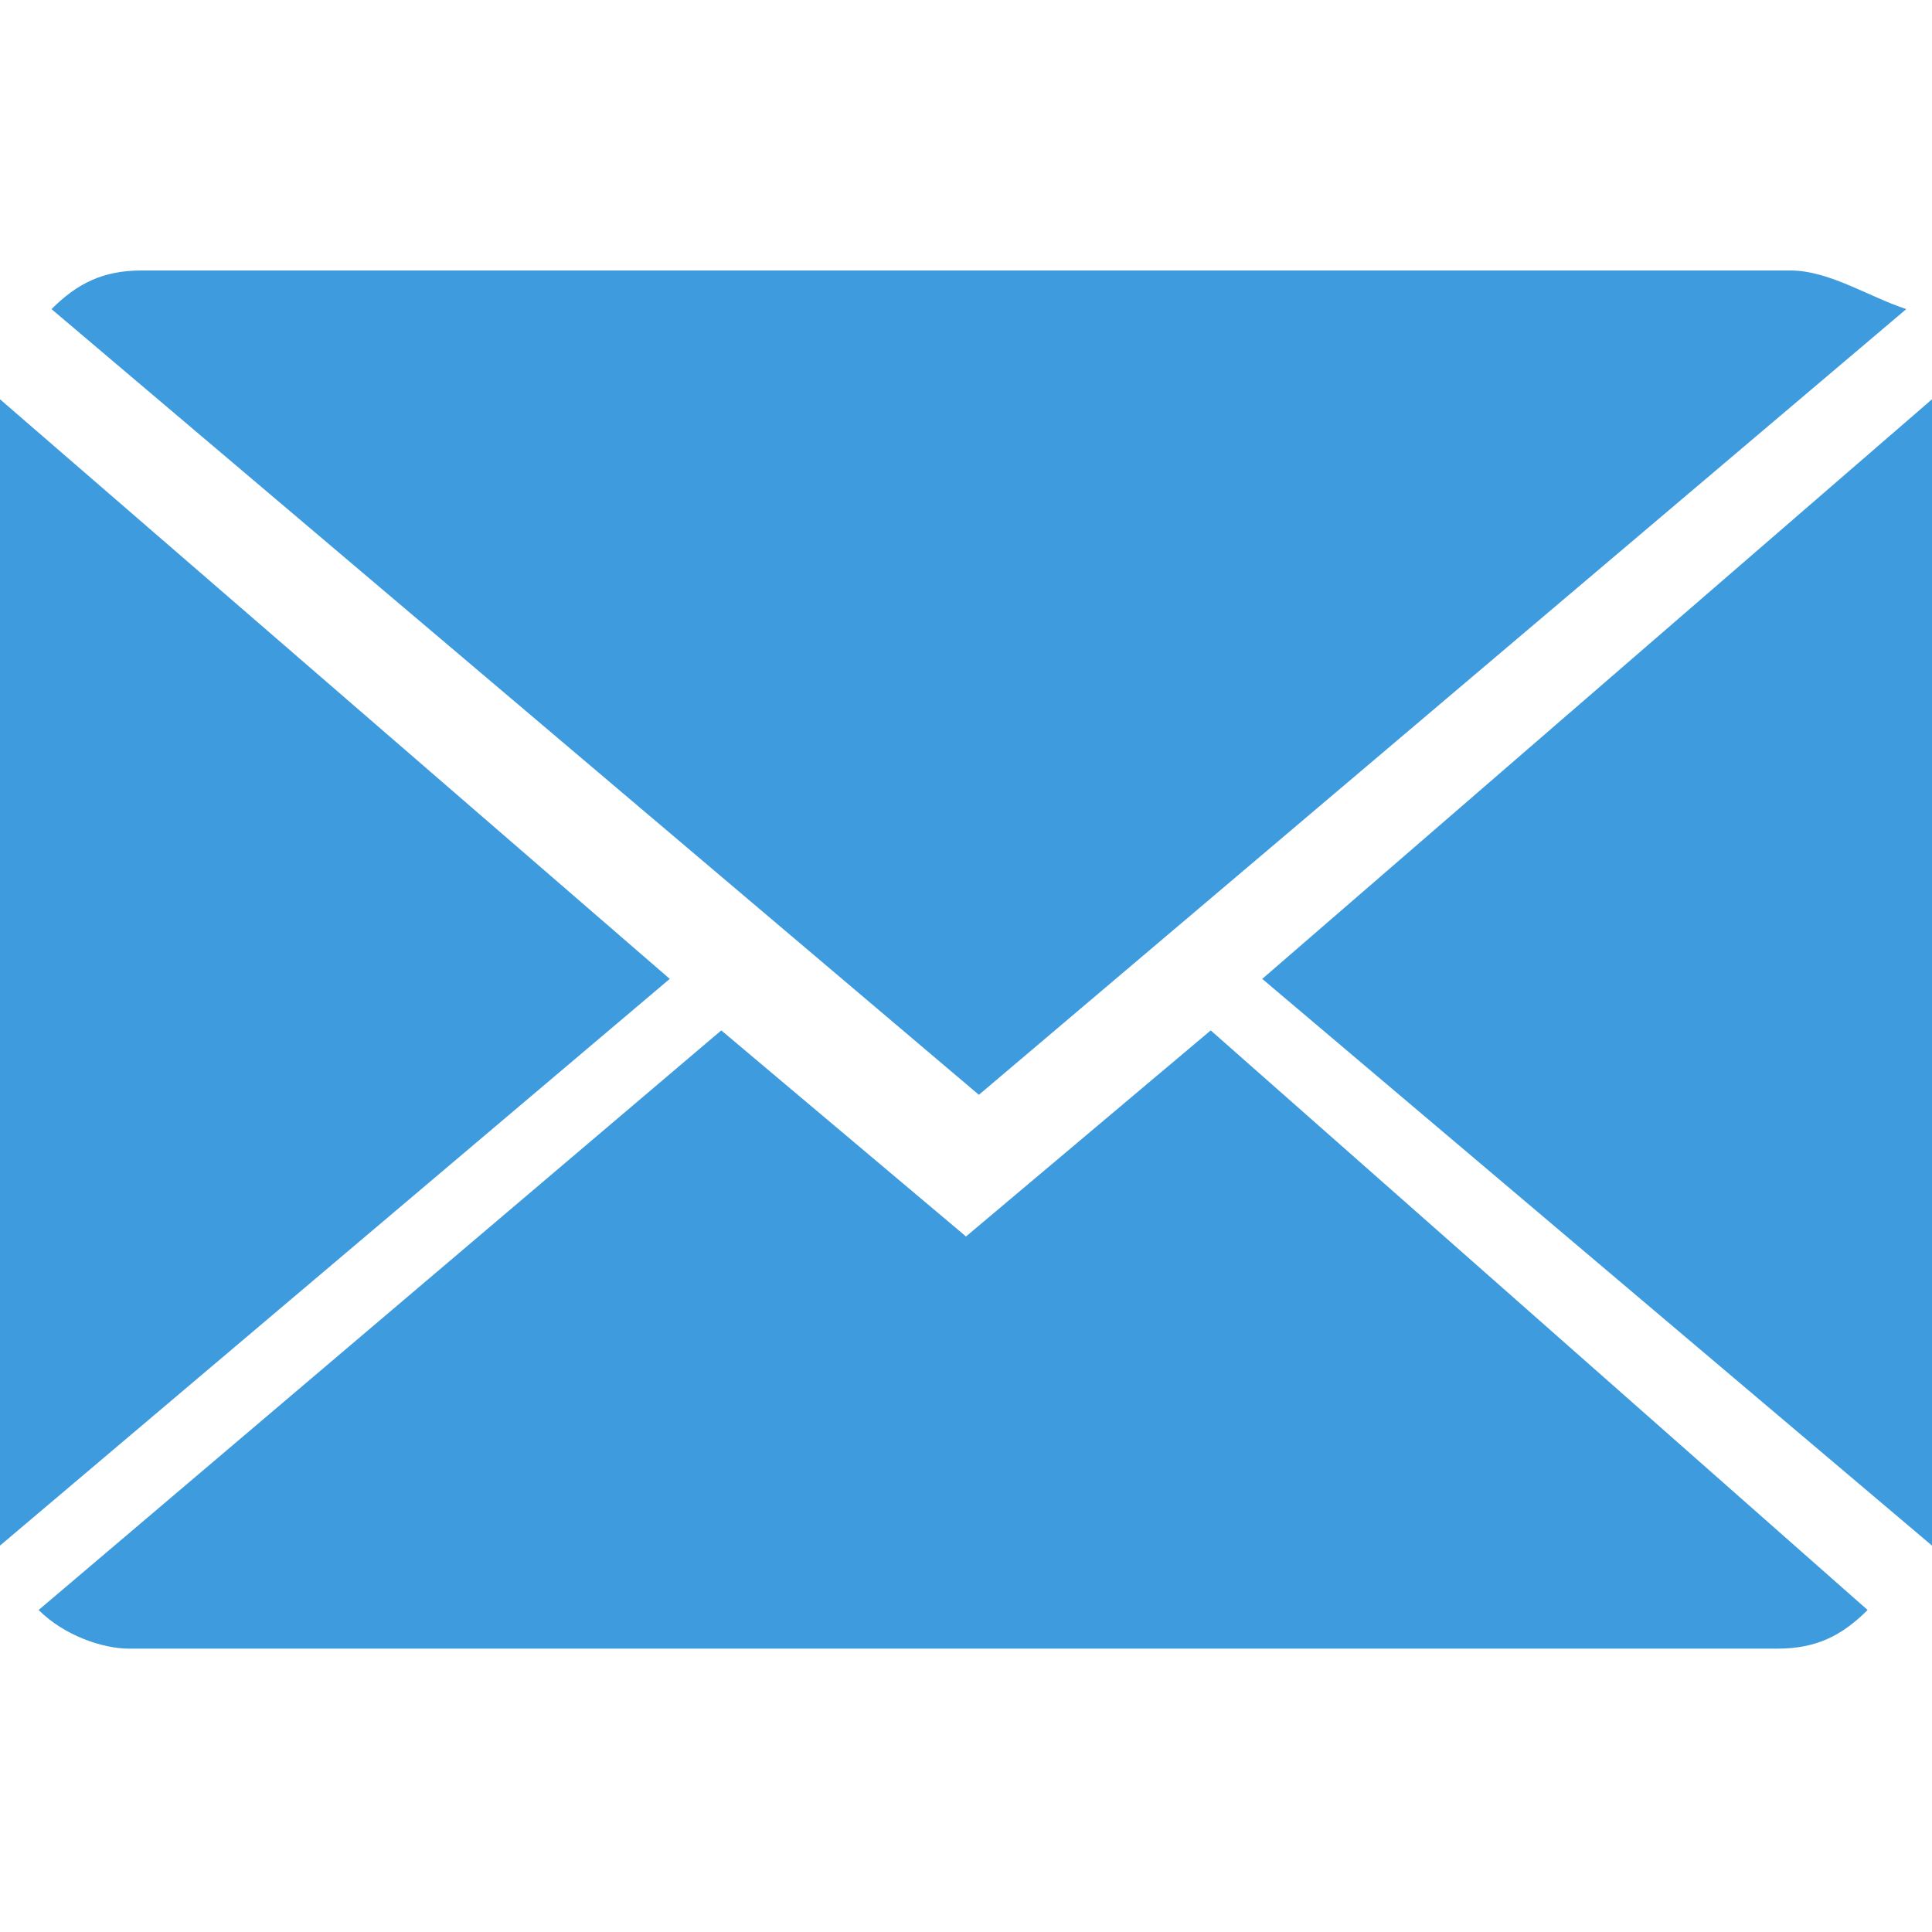 <?xml version="1.0" encoding="utf-8"?>
<svg version="1.1" xmlns="http://www.w3.org/2000/svg" viewBox="5 5 15 15">
<path fill="#3D9BDE" d="M12.5,14.6L10.6,13l-5.3,4.5c0.2,0.2,0.5,0.3,0.7,0.3h12.8c0.3,0,0.5-0.1,0.7-0.3
L14.4,13L12.5,14.6z M5,8.1V17l5.2-4.4L5,8.1z M14.8,12.6L20,17V8.1L14.8,12.6z"/>
<path fill="#3D9BDE" d="M18.9,7.1H6.1c-0.3,0-0.5,0.1-0.7,0.3l7.2,6.1l7.2-6.1C19.5,7.3,19.2,7.1,18.9,7.1z"/>
</svg>
